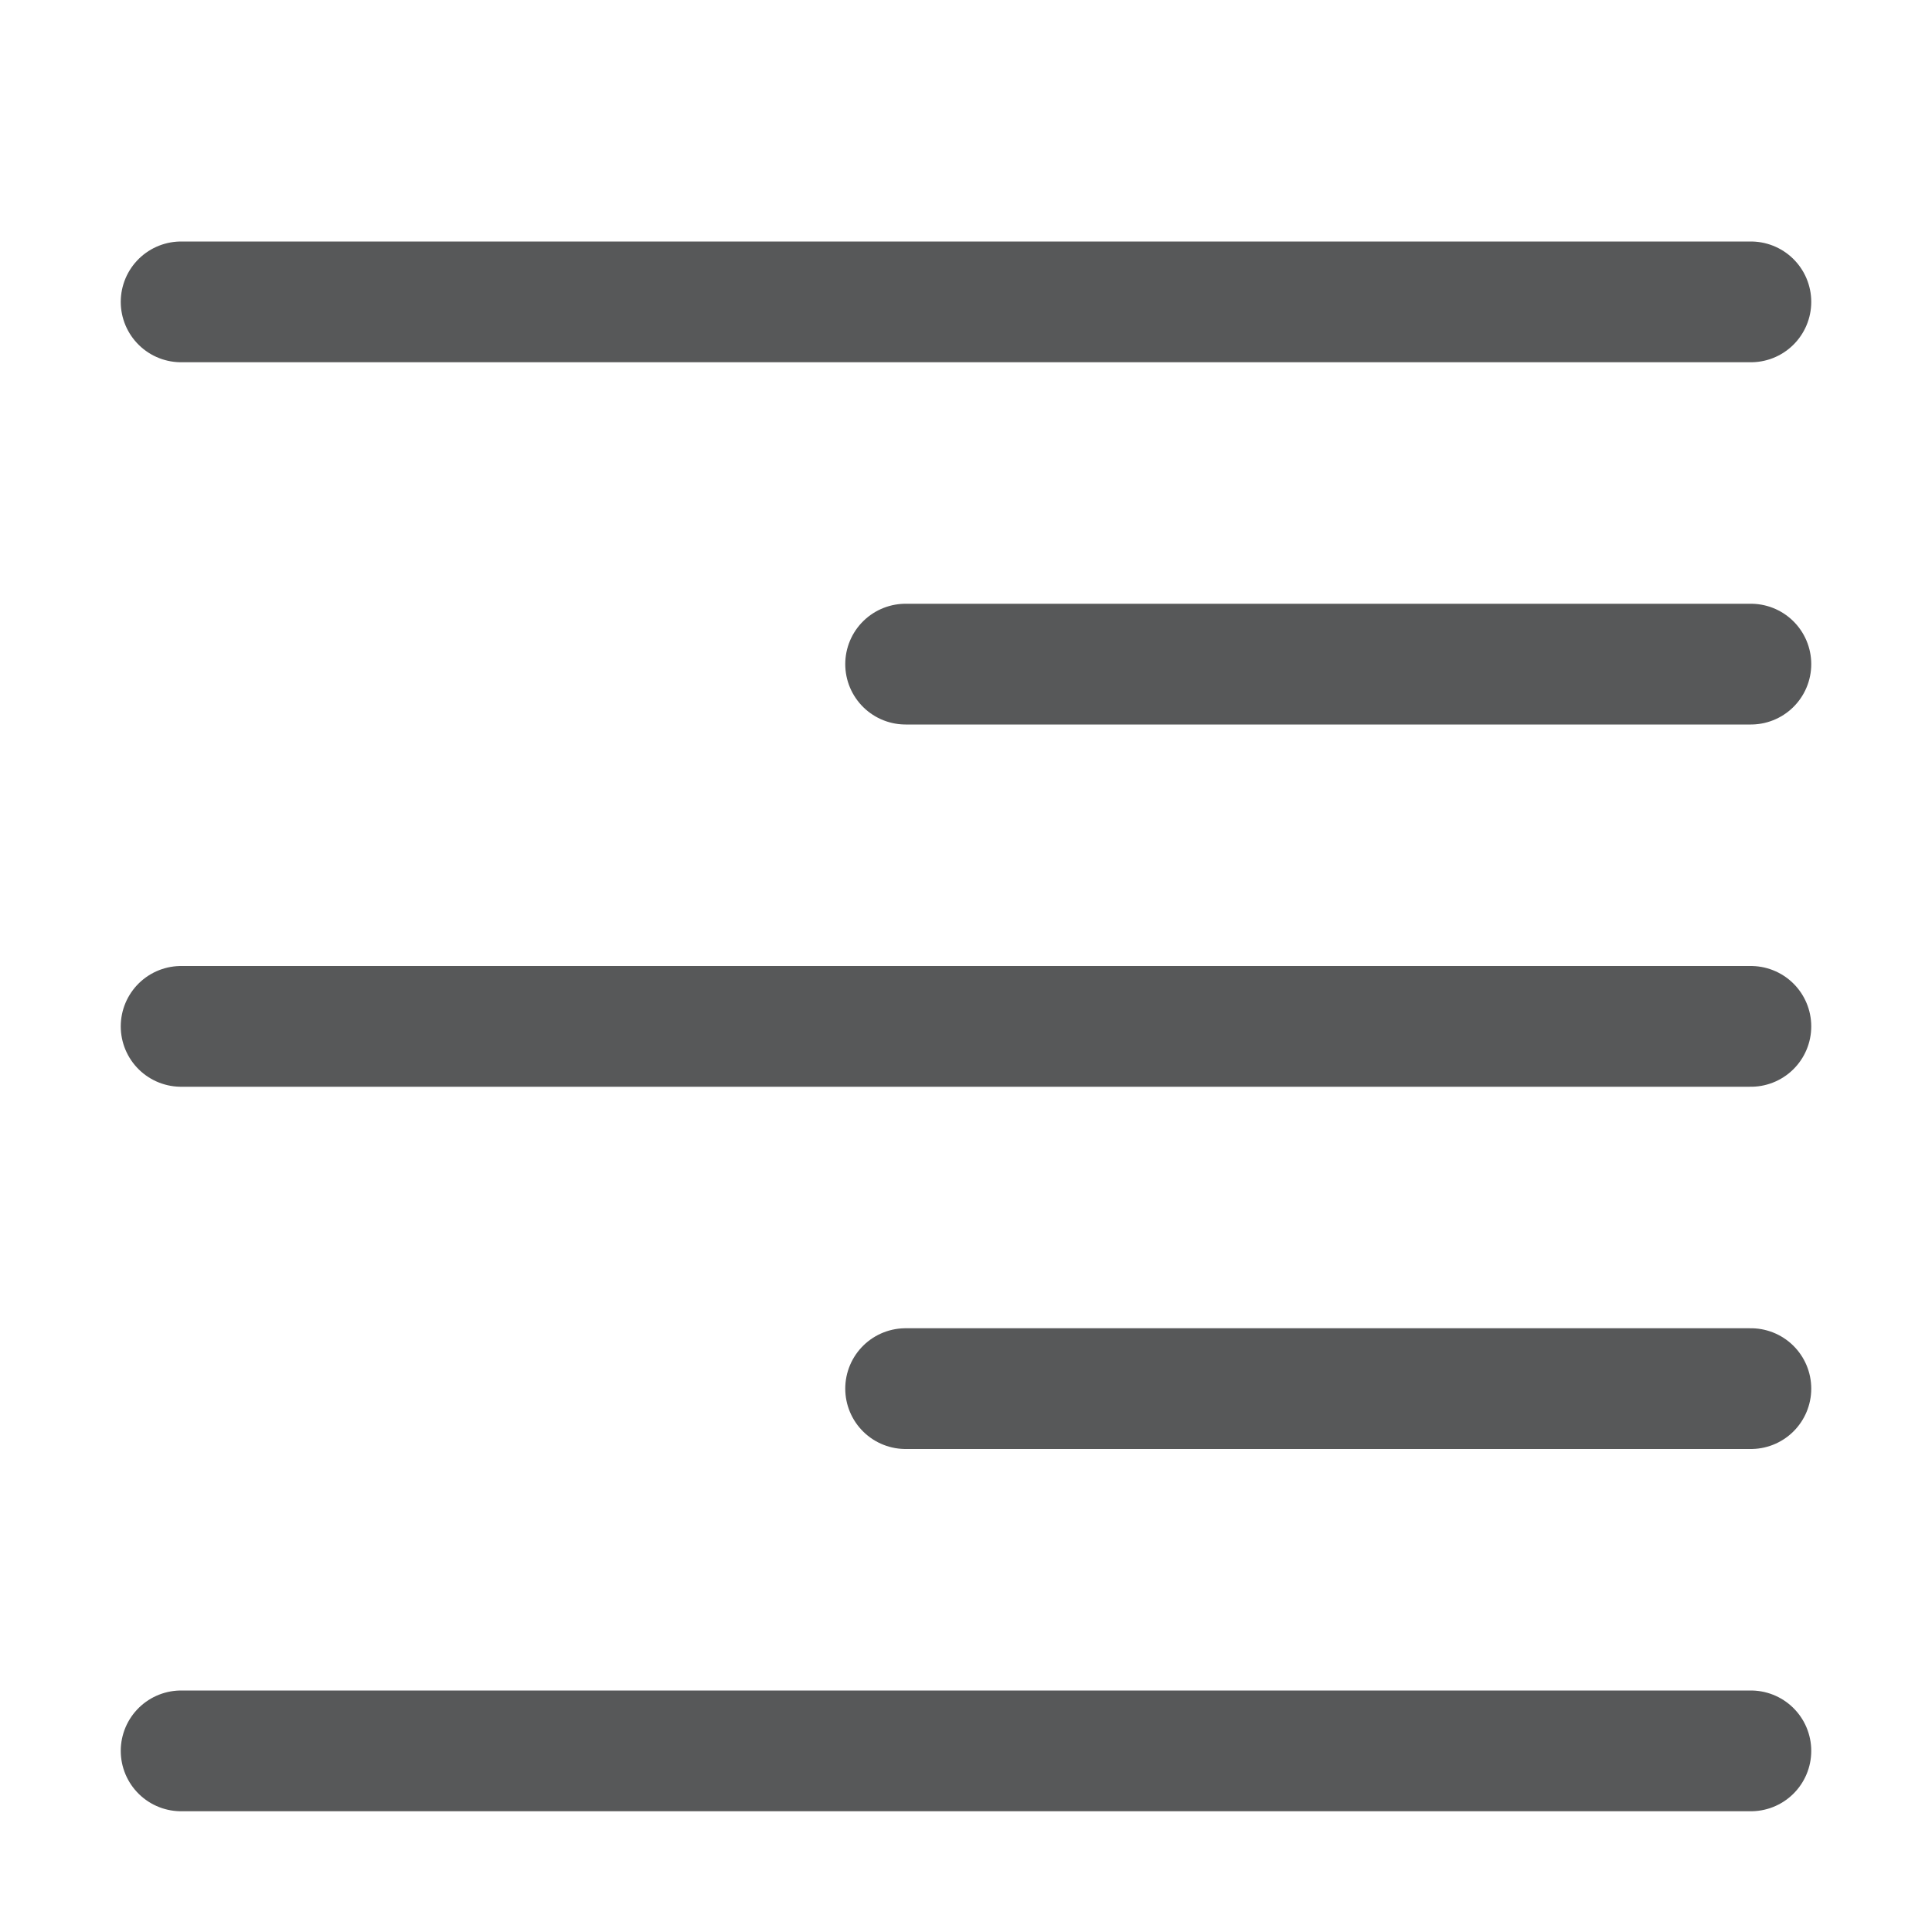 <?xml version="1.0" encoding="utf-8"?>
<!-- Generator: Adobe Illustrator 21.0.0, SVG Export Plug-In . SVG Version: 6.00 Build 0)  -->
<svg version="1.1" id="图层_2" xmlns="http://www.w3.org/2000/svg" xmlns:xlink="http://www.w3.org/1999/xlink" x="0px" y="0px"
	 viewBox="0 0 16 16" style="enable-background:new 0 0 16 16;" xml:space="preserve">
<style type="text/css">
	
		.st0{opacity:0.75;fill:none;stroke:#1F2022;stroke-linecap:round;stroke-linejoin:round;stroke-miterlimit:10;enable-background:new    ;}
</style>
<line class="st0" x1="14.5" y1="14.5" x2="1.5" y2="14.5"/>
<line class="st0" x1="14.5" y1="11.5" x2="7.5" y2="11.5"/>
<line class="st0" x1="14.5" y1="8.5" x2="1.5" y2="8.5"/>
<line class="st0" x1="14.5" y1="5.5" x2="7.5" y2="5.5"/>
<line class="st0" x1="14.5" y1="2.5" x2="1.5" y2="2.5"/>
</svg>
